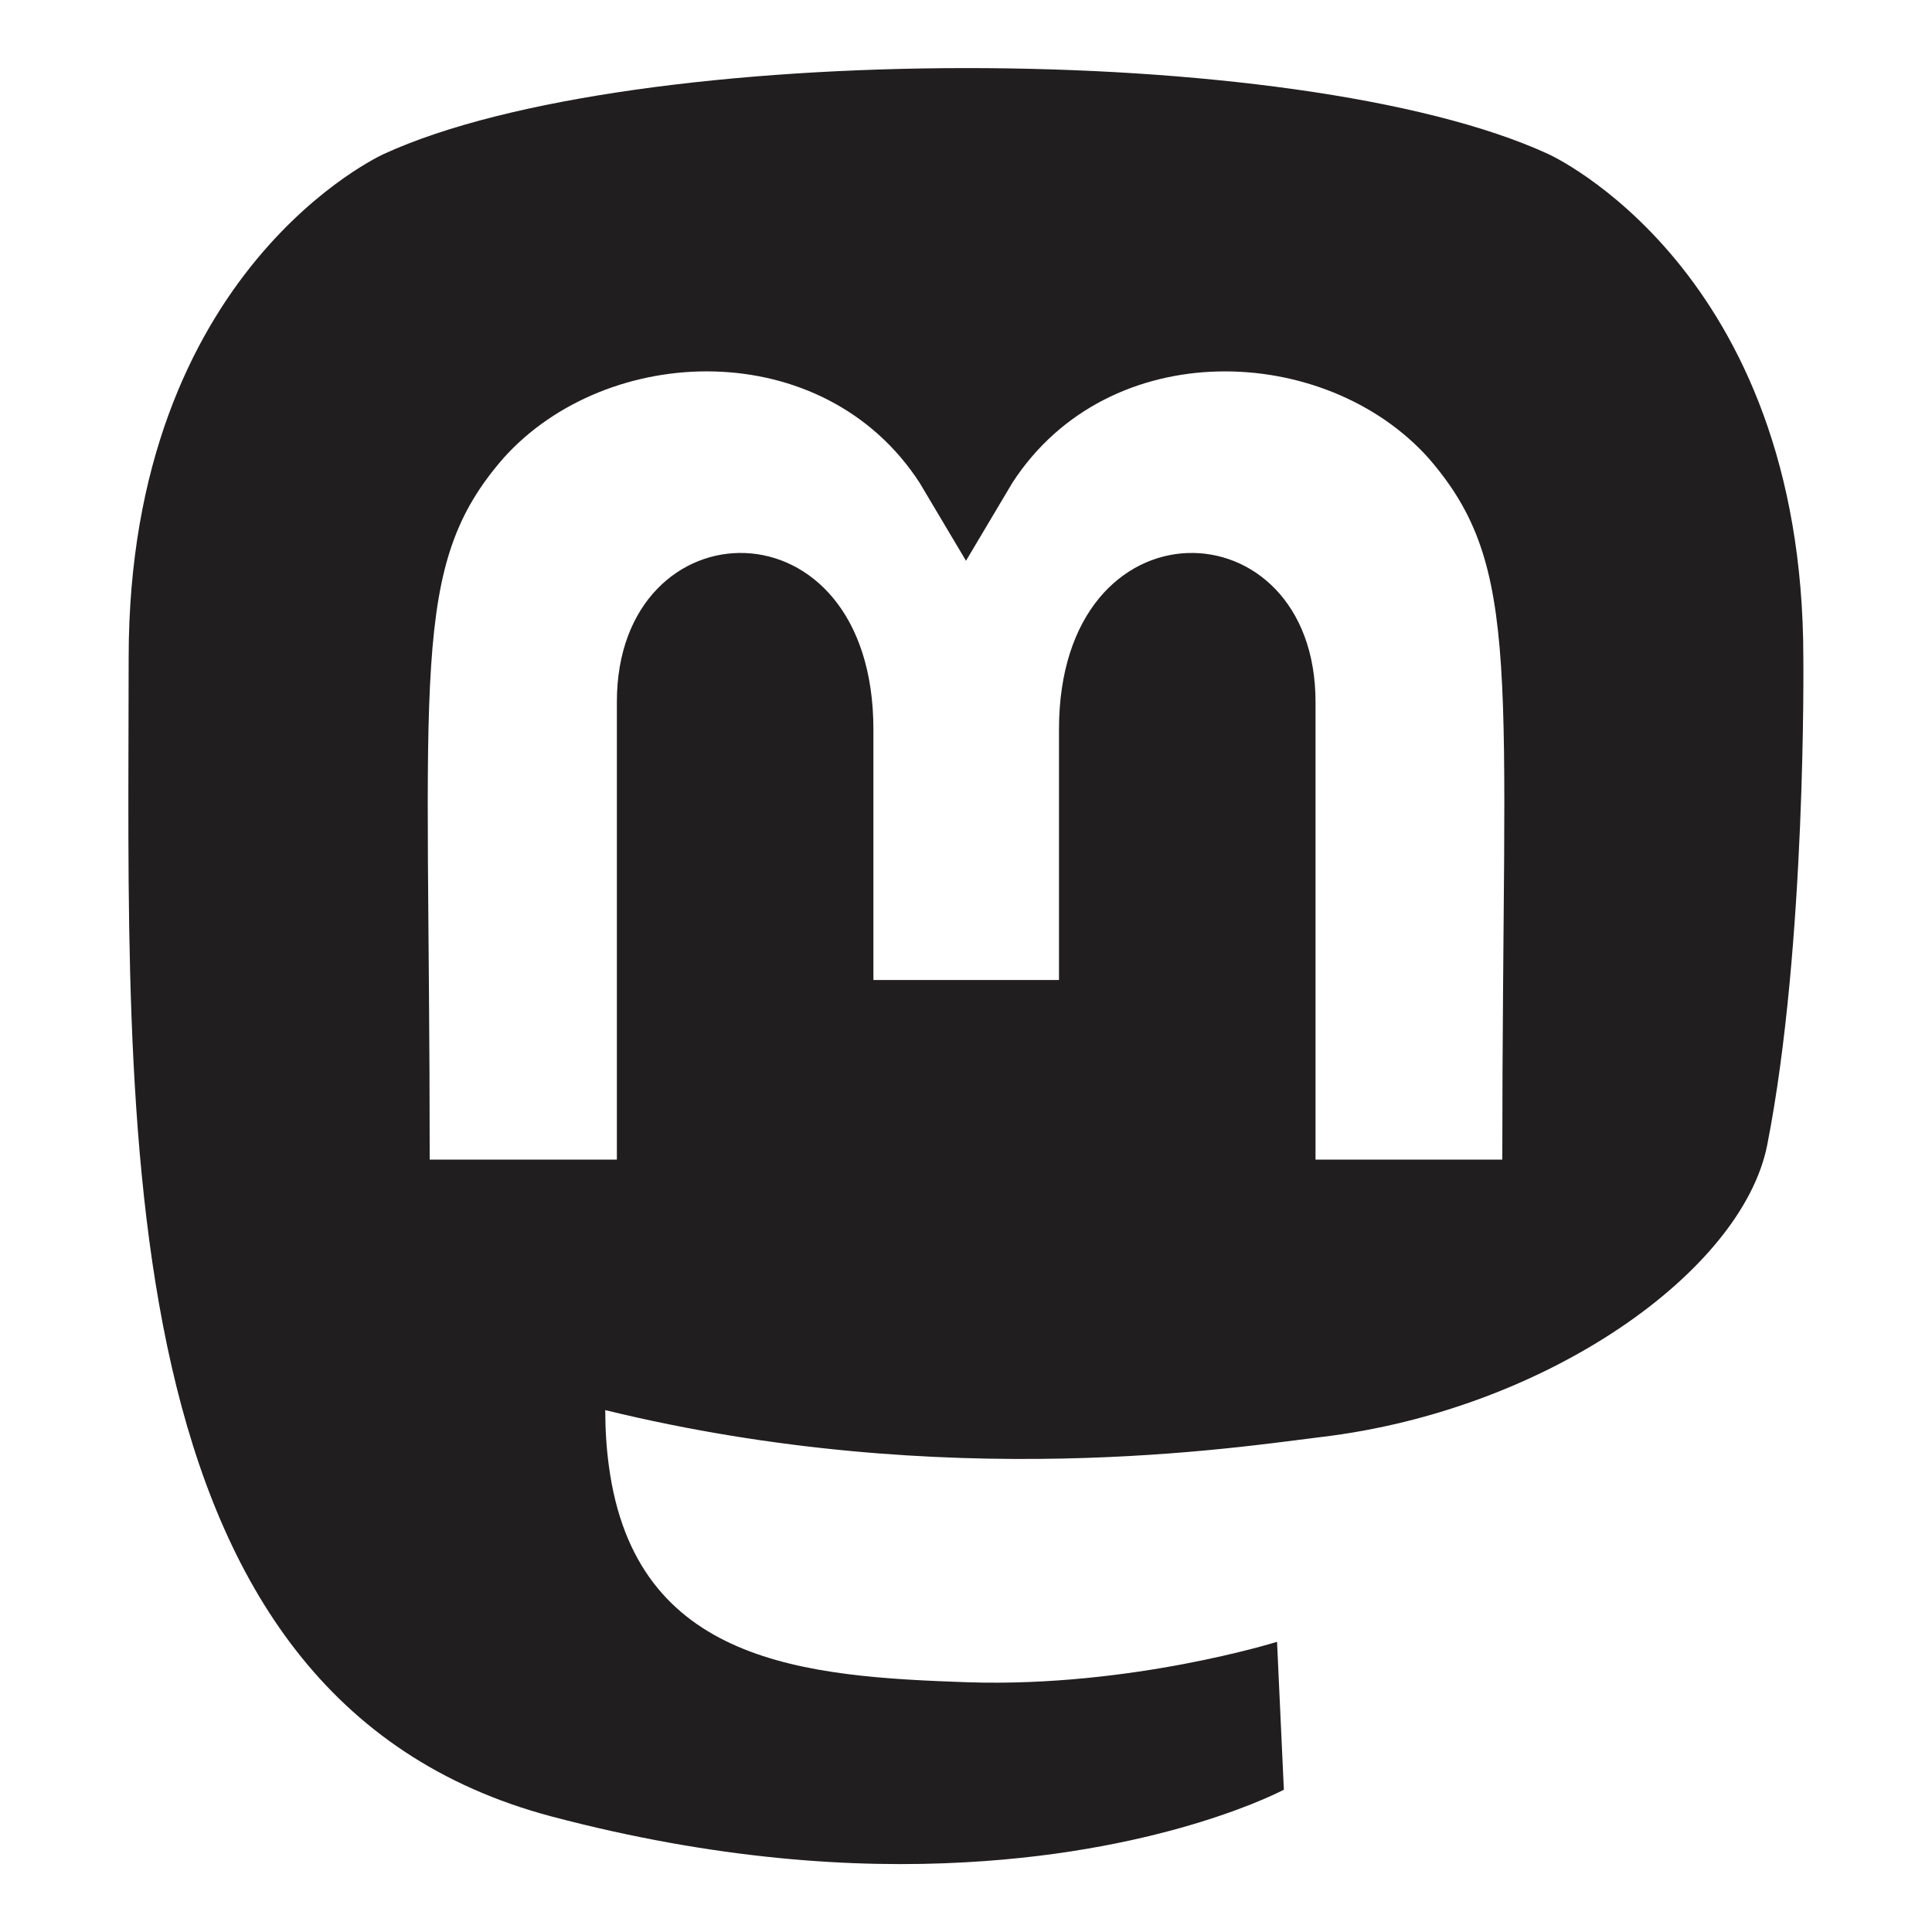 <svg version="1.2" xmlns="http://www.w3.org/2000/svg" viewBox="0 0 482 482" width="482" height="482">
    <title>mastodon-svg</title>
    <style>
        .s0 { fill: #201e1f }
    </style>
    <path id="path2" fill-rule="evenodd" class="s0"
          d="m440.9 285.6c-6.2 31.6-55.1 66.2-111.2 72.9-20.1 2.4-93.1 14.2-178.7-6.7 0 4.9 0.3 9.5 0.9 13.9 6.6 49.6 49.2 52.6 89.6 54 40.8 1.3 77.1-10.1 77.1-10.1l1.7 36.9c0 0-28.5 15.3-79.3 18.1-28 1.6-62.8-0.7-103.3-11.4-112.2-29.7-105.6-173.4-105.6-289.1 0-97.2 63.7-125.7 63.7-125.7 61.9-28.4 227.9-28.7 290.4 0 0 0 63.7 28.5 63.7 125.7 0 0 0.8 71.7-9 121.5zm-84.5-171.3c-25.7-28.7-79.7-31-103.8 6.1l-11.6 19.5-11.6-19.5c-24-36.9-77.9-35-103.8-6.1-23.6 27.1-18.4 52.9-18.4 175h46.7v-114.2c0-49.7 64-51.6 64 6.9v62.5h46.3v-62.5c0-58.5 64-56.6 64-6.9v114.2h46.6c0-122 5.3-147.7-18.4-175z"/>
</svg>
